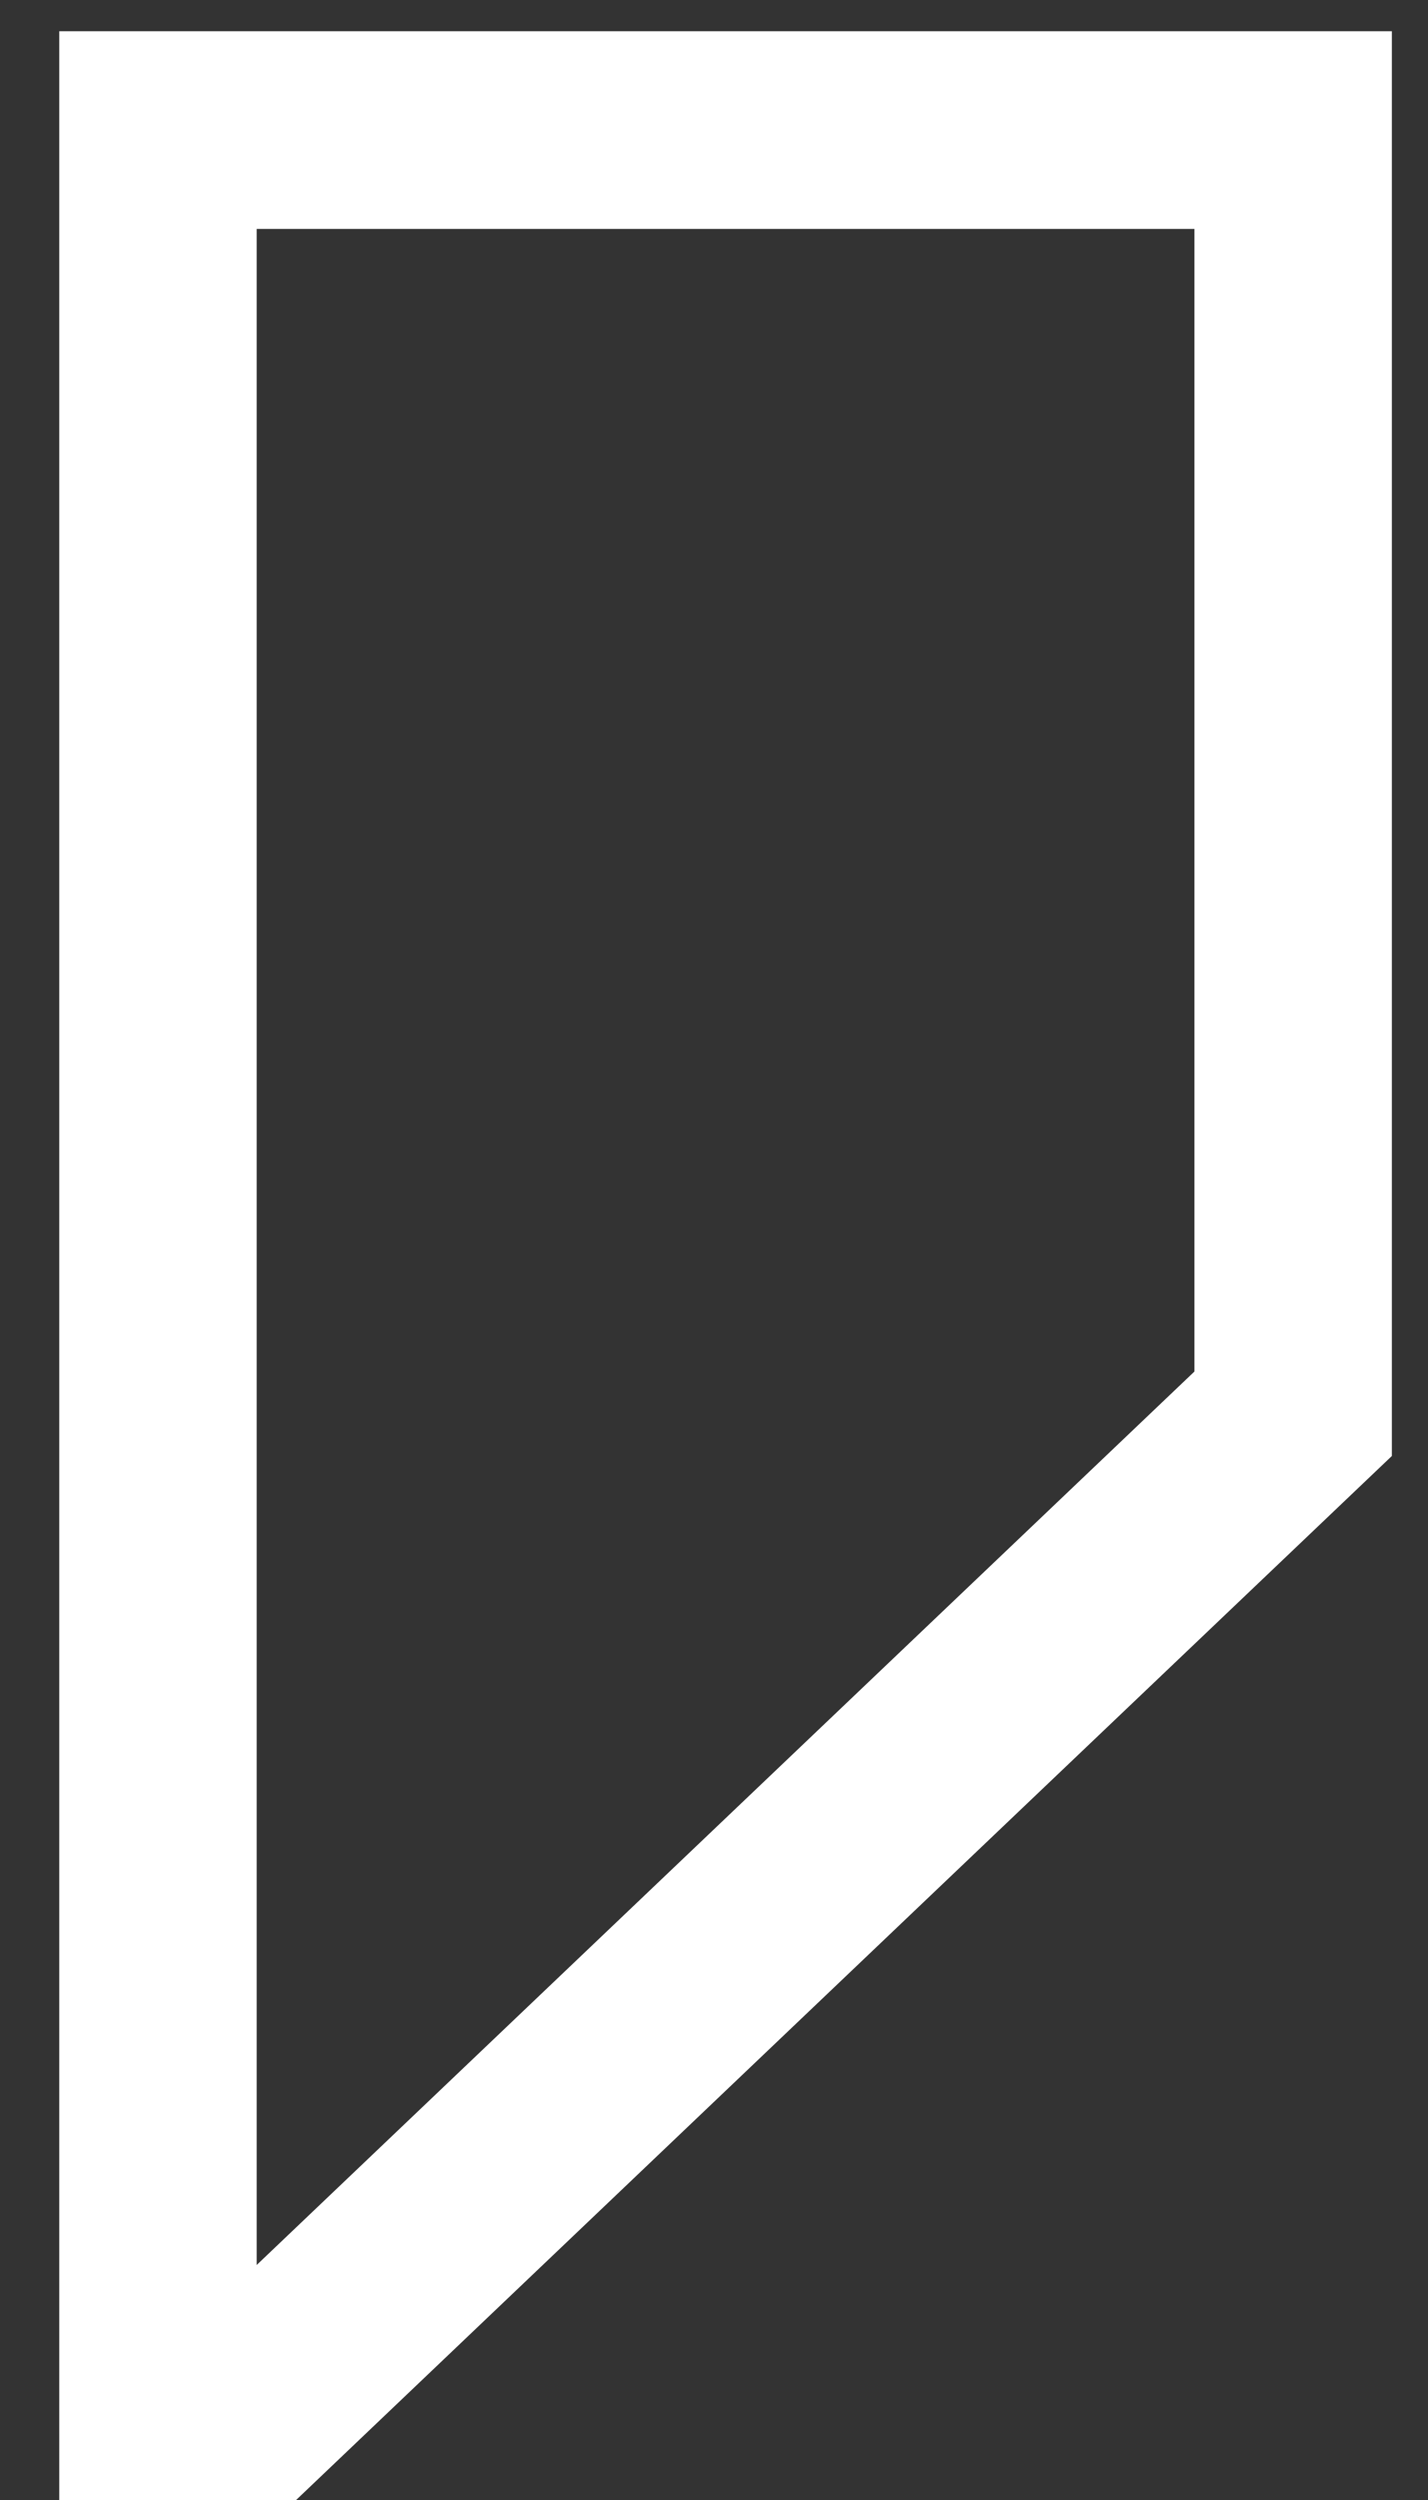<svg width="16" height="28" viewBox="0 0 16 28" fill="none" xmlns="http://www.w3.org/2000/svg">
<rect x="0" y="0" width="16" height="28" fill="#333333" stroke="none"/>
<path d="M0.664 0.35V28H3.318L15.595 16.307V0.35H0.664ZM13.383 15.361L2.876 25.368V2.564H13.383V15.361Z" fill="white"/>
</svg>

